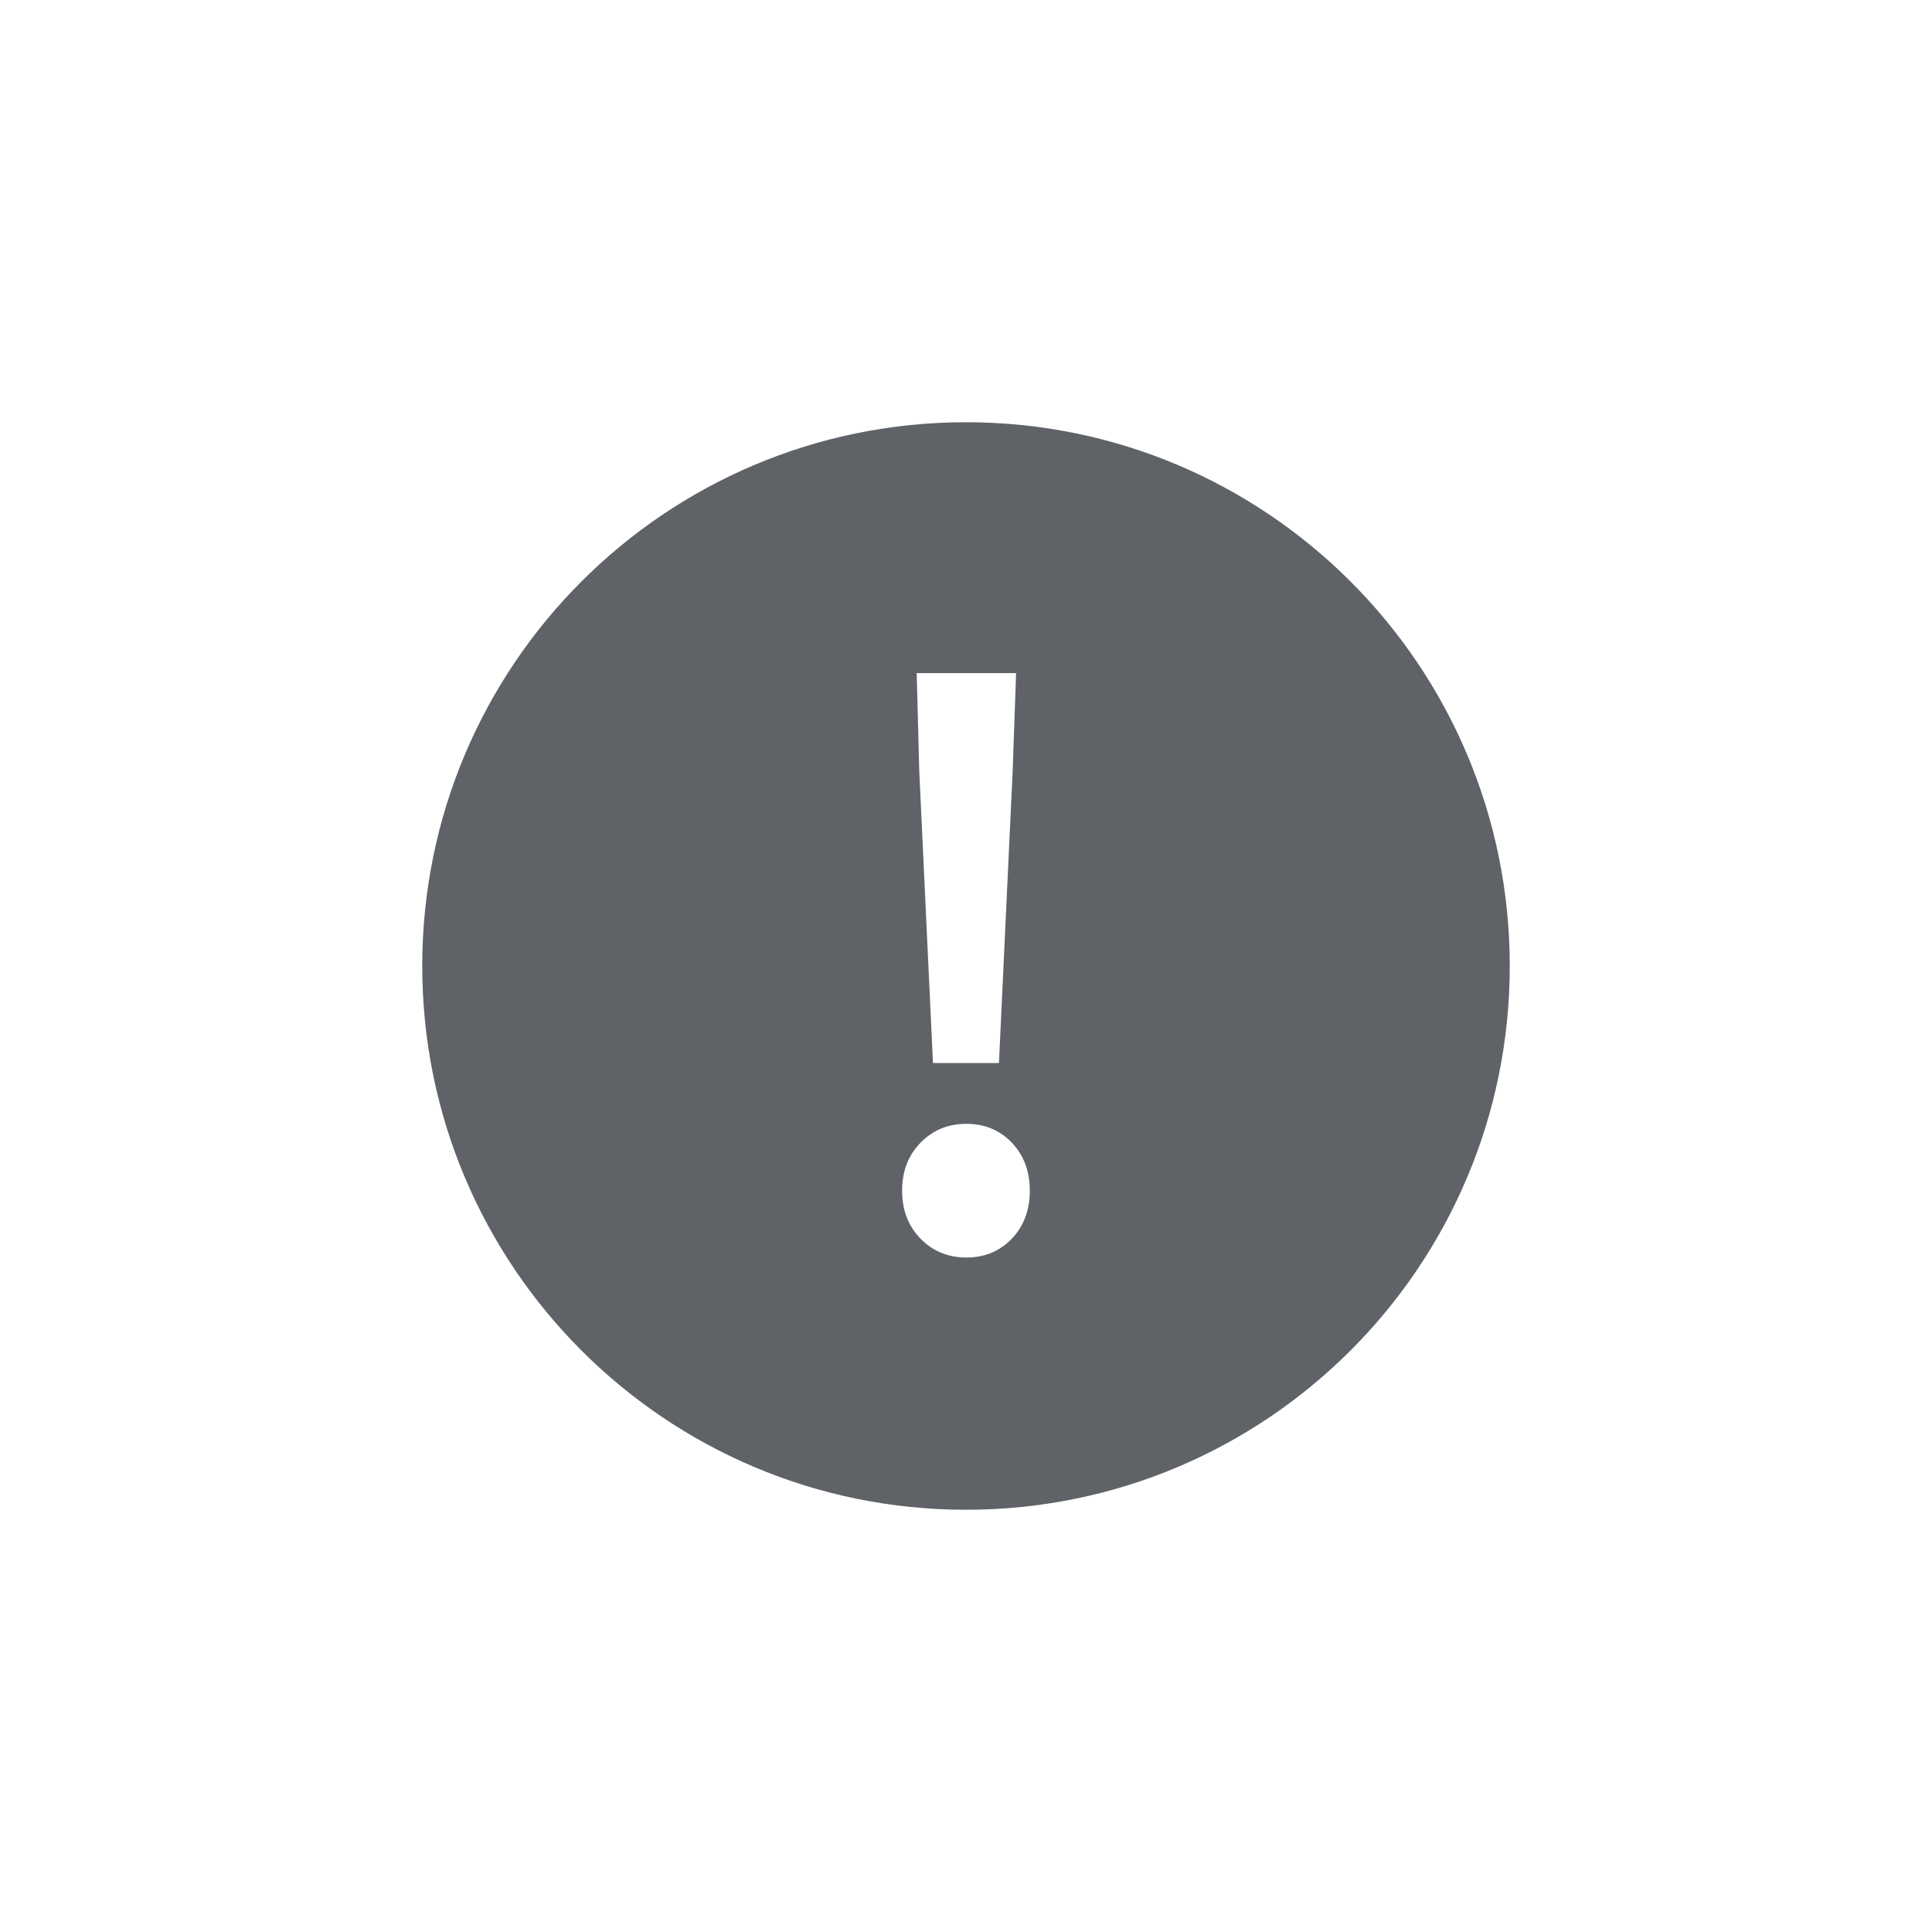 <?xml version="1.0" encoding="UTF-8"?>
<svg width="1240px" height="1240px" viewBox="0 0 1240 1240" version="1.1" xmlns="http://www.w3.org/2000/svg" xmlns:xlink="http://www.w3.org/1999/xlink">
    <!-- Generator: Sketch 52.5 (67469) - http://www.bohemiancoding.com/sketch -->
    <title>Artboard</title>
    <desc>Created with Sketch.</desc>
    <g id="Artboard" stroke="none" stroke-width="1" fill="none" fill-rule="evenodd">
        <path d="M620,271 C812.789,271 969,427.211 969,620 C969,812.789 812.789,969 620,969 C427.211,969 271,812.789 271,620 C271,427.211 427.211,271 620,271 Z M598.8,682.25 L641.15,682.25 L649.95,494.7 L652.15,432 L588.35,432 L590,494.7 L598.8,682.25 Z M620.25,807.1 C631.983,807.1 641.7,803.067 649.4,795 C657.1,786.933 660.95,776.667 660.95,764.2 C660.95,751.733 657.1,741.467 649.4,733.4 C641.7,725.333 631.983,721.3 620.25,721.3 C608.517,721.3 598.708,725.333 590.825,733.4 C582.942,741.467 579,751.733 579,764.2 C579,776.667 582.942,786.933 590.825,795 C598.708,803.067 608.517,807.1 620.25,807.1 Z" id="Combined-Shape" fill="#5f6368"></path>
    </g>
</svg>
